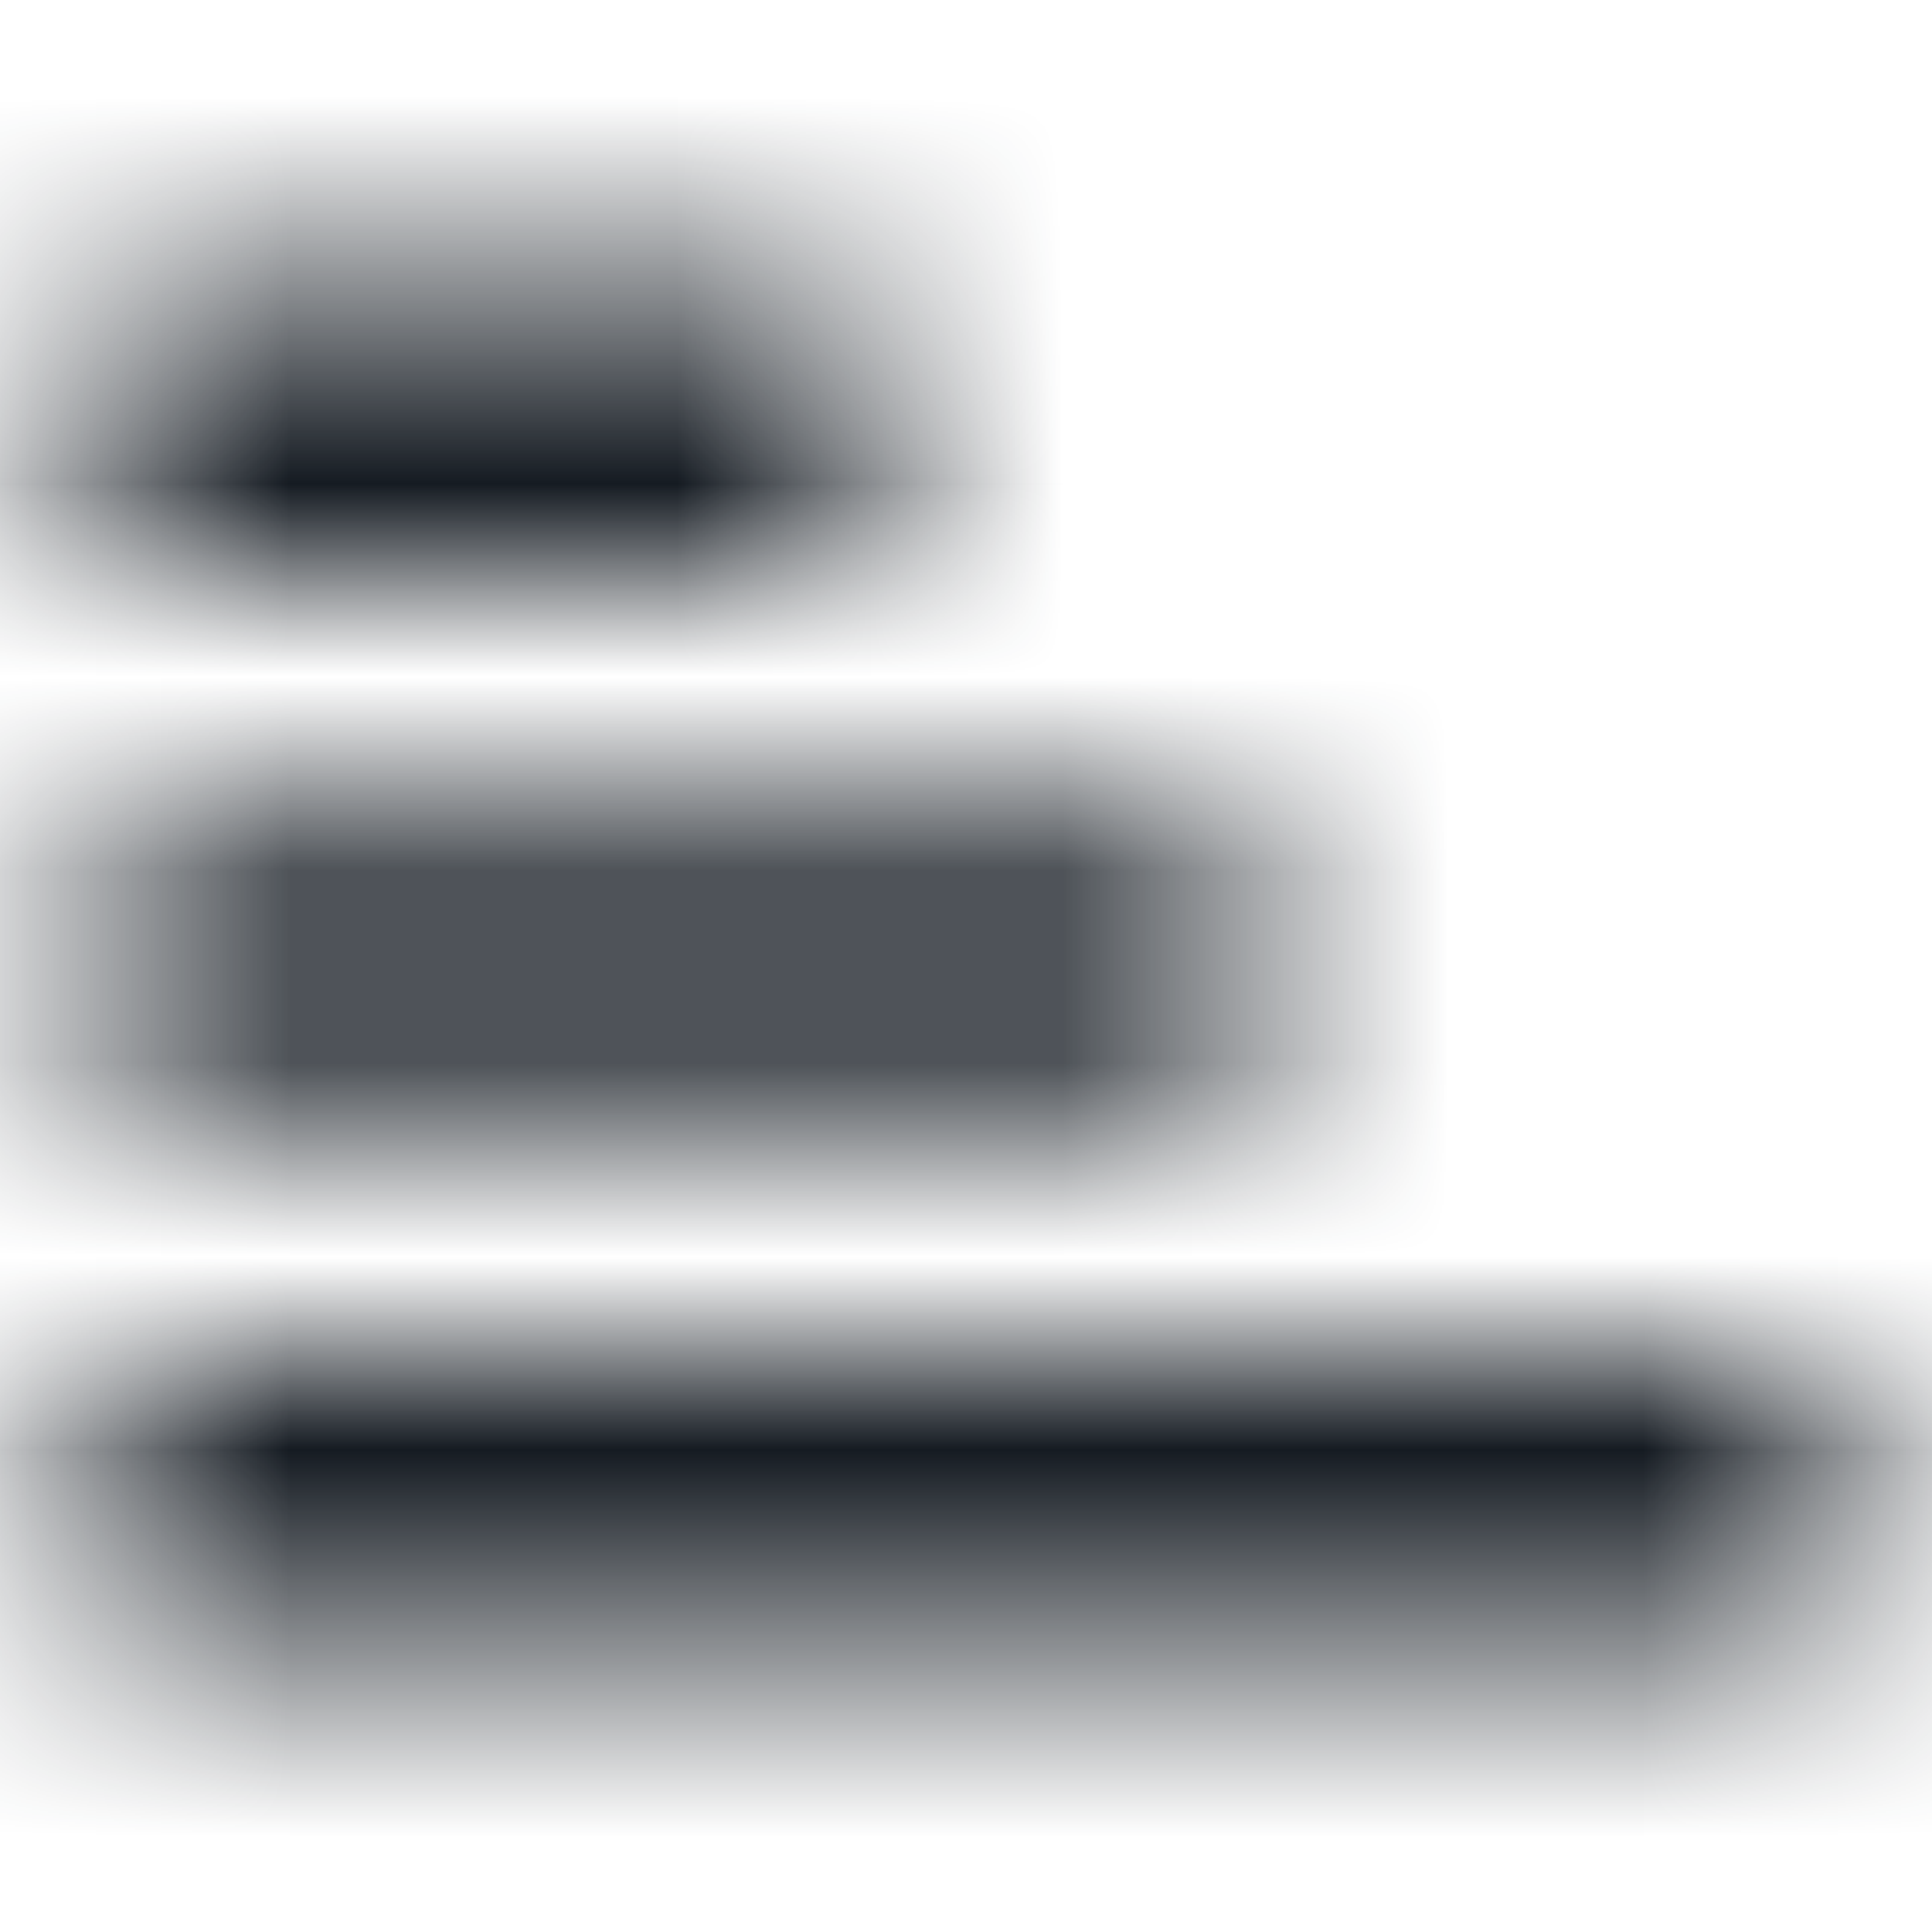 <?xml version="1.0" encoding="UTF-8"?>
<svg width="10px" height="10px" viewBox="0 0 10 10" version="1.1" xmlns="http://www.w3.org/2000/svg" xmlns:xlink="http://www.w3.org/1999/xlink">
    <!-- Generator: sketchtool 58 (101010) - https://sketch.com -->
    <title>468DC3A7-B4AD-48FD-A727-EA99B4B54FC1</title>
    <desc>Created with sketchtool.</desc>
    <defs>
        <path d="M0.5,1.5 L4.5,1.5 L4.5,3 L0.5,3 L0.5,1.5 Z M0.5,8.5 L0.5,7 L9.5,7 L9.5,8.5 L0.5,8.5 Z M0.5,4.25 L6.5,4.25 L6.5,5.75 L0.5,5.75 L0.5,4.25 Z" id="path-1"></path>
    </defs>
    <g id="Asset-Artboard-Page" stroke="none" stroke-width="1" fill="none" fill-rule="evenodd">
        <g id="🌐-Icon">
            <mask id="mask-2" fill="white">
                <use xlink:href="#path-1"></use>
            </mask>
            <g id="ic_action_sort_general_asc" fill-rule="nonzero"></g>
            <g id="Color" mask="url(#mask-2)" fill="#151b22">
                <rect id="■-Color" x="0" y="0" width="10" height="10"></rect>
            </g>
        </g>
    </g>
</svg>